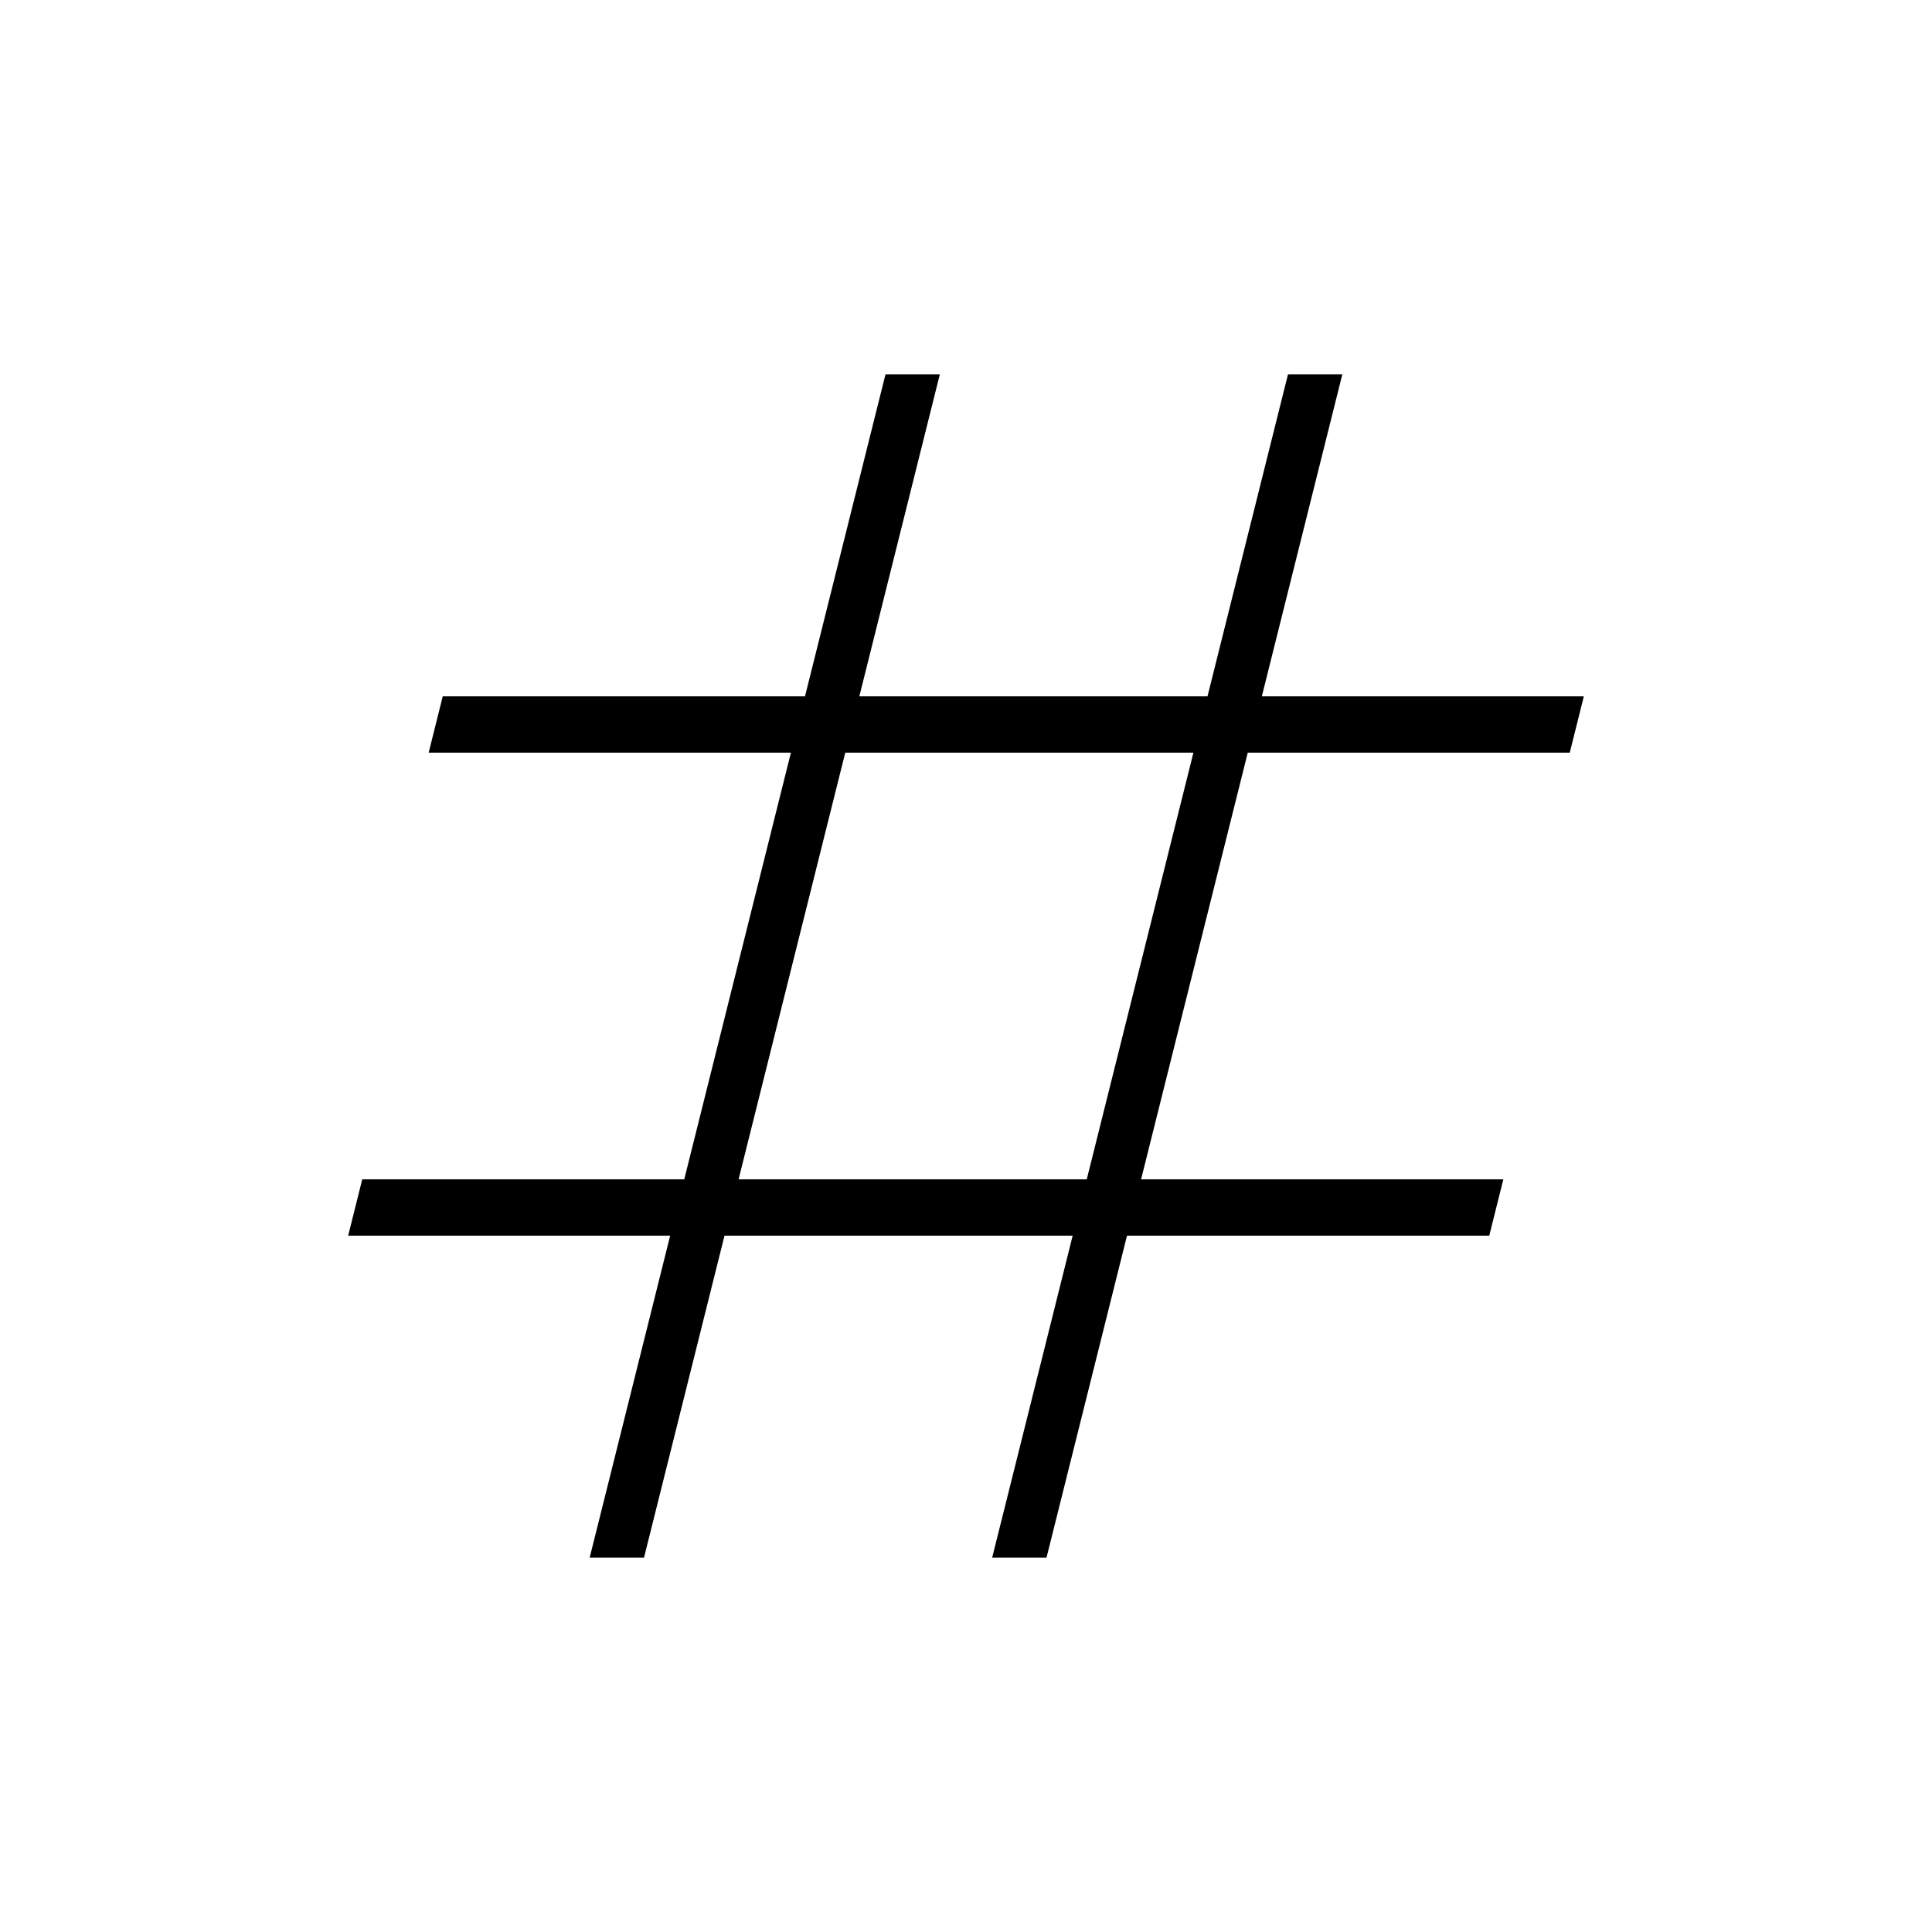 <svg xmlns="http://www.w3.org/2000/svg" height="24" width="24"><path d="M7.325 19.35 8.325 15.35H4.325L4.5 14.65H8.5L9.825 9.35H5.325L5.5 8.65H10L11 4.65H11.675L10.675 8.65H15L16 4.65H16.675L15.675 8.65H19.675L19.5 9.35H15.5L14.175 14.65H18.675L18.5 15.35H14L13 19.35H12.325L13.325 15.35H9L8 19.35ZM9.175 14.65H13.5L14.825 9.35H10.5Z"/></svg>